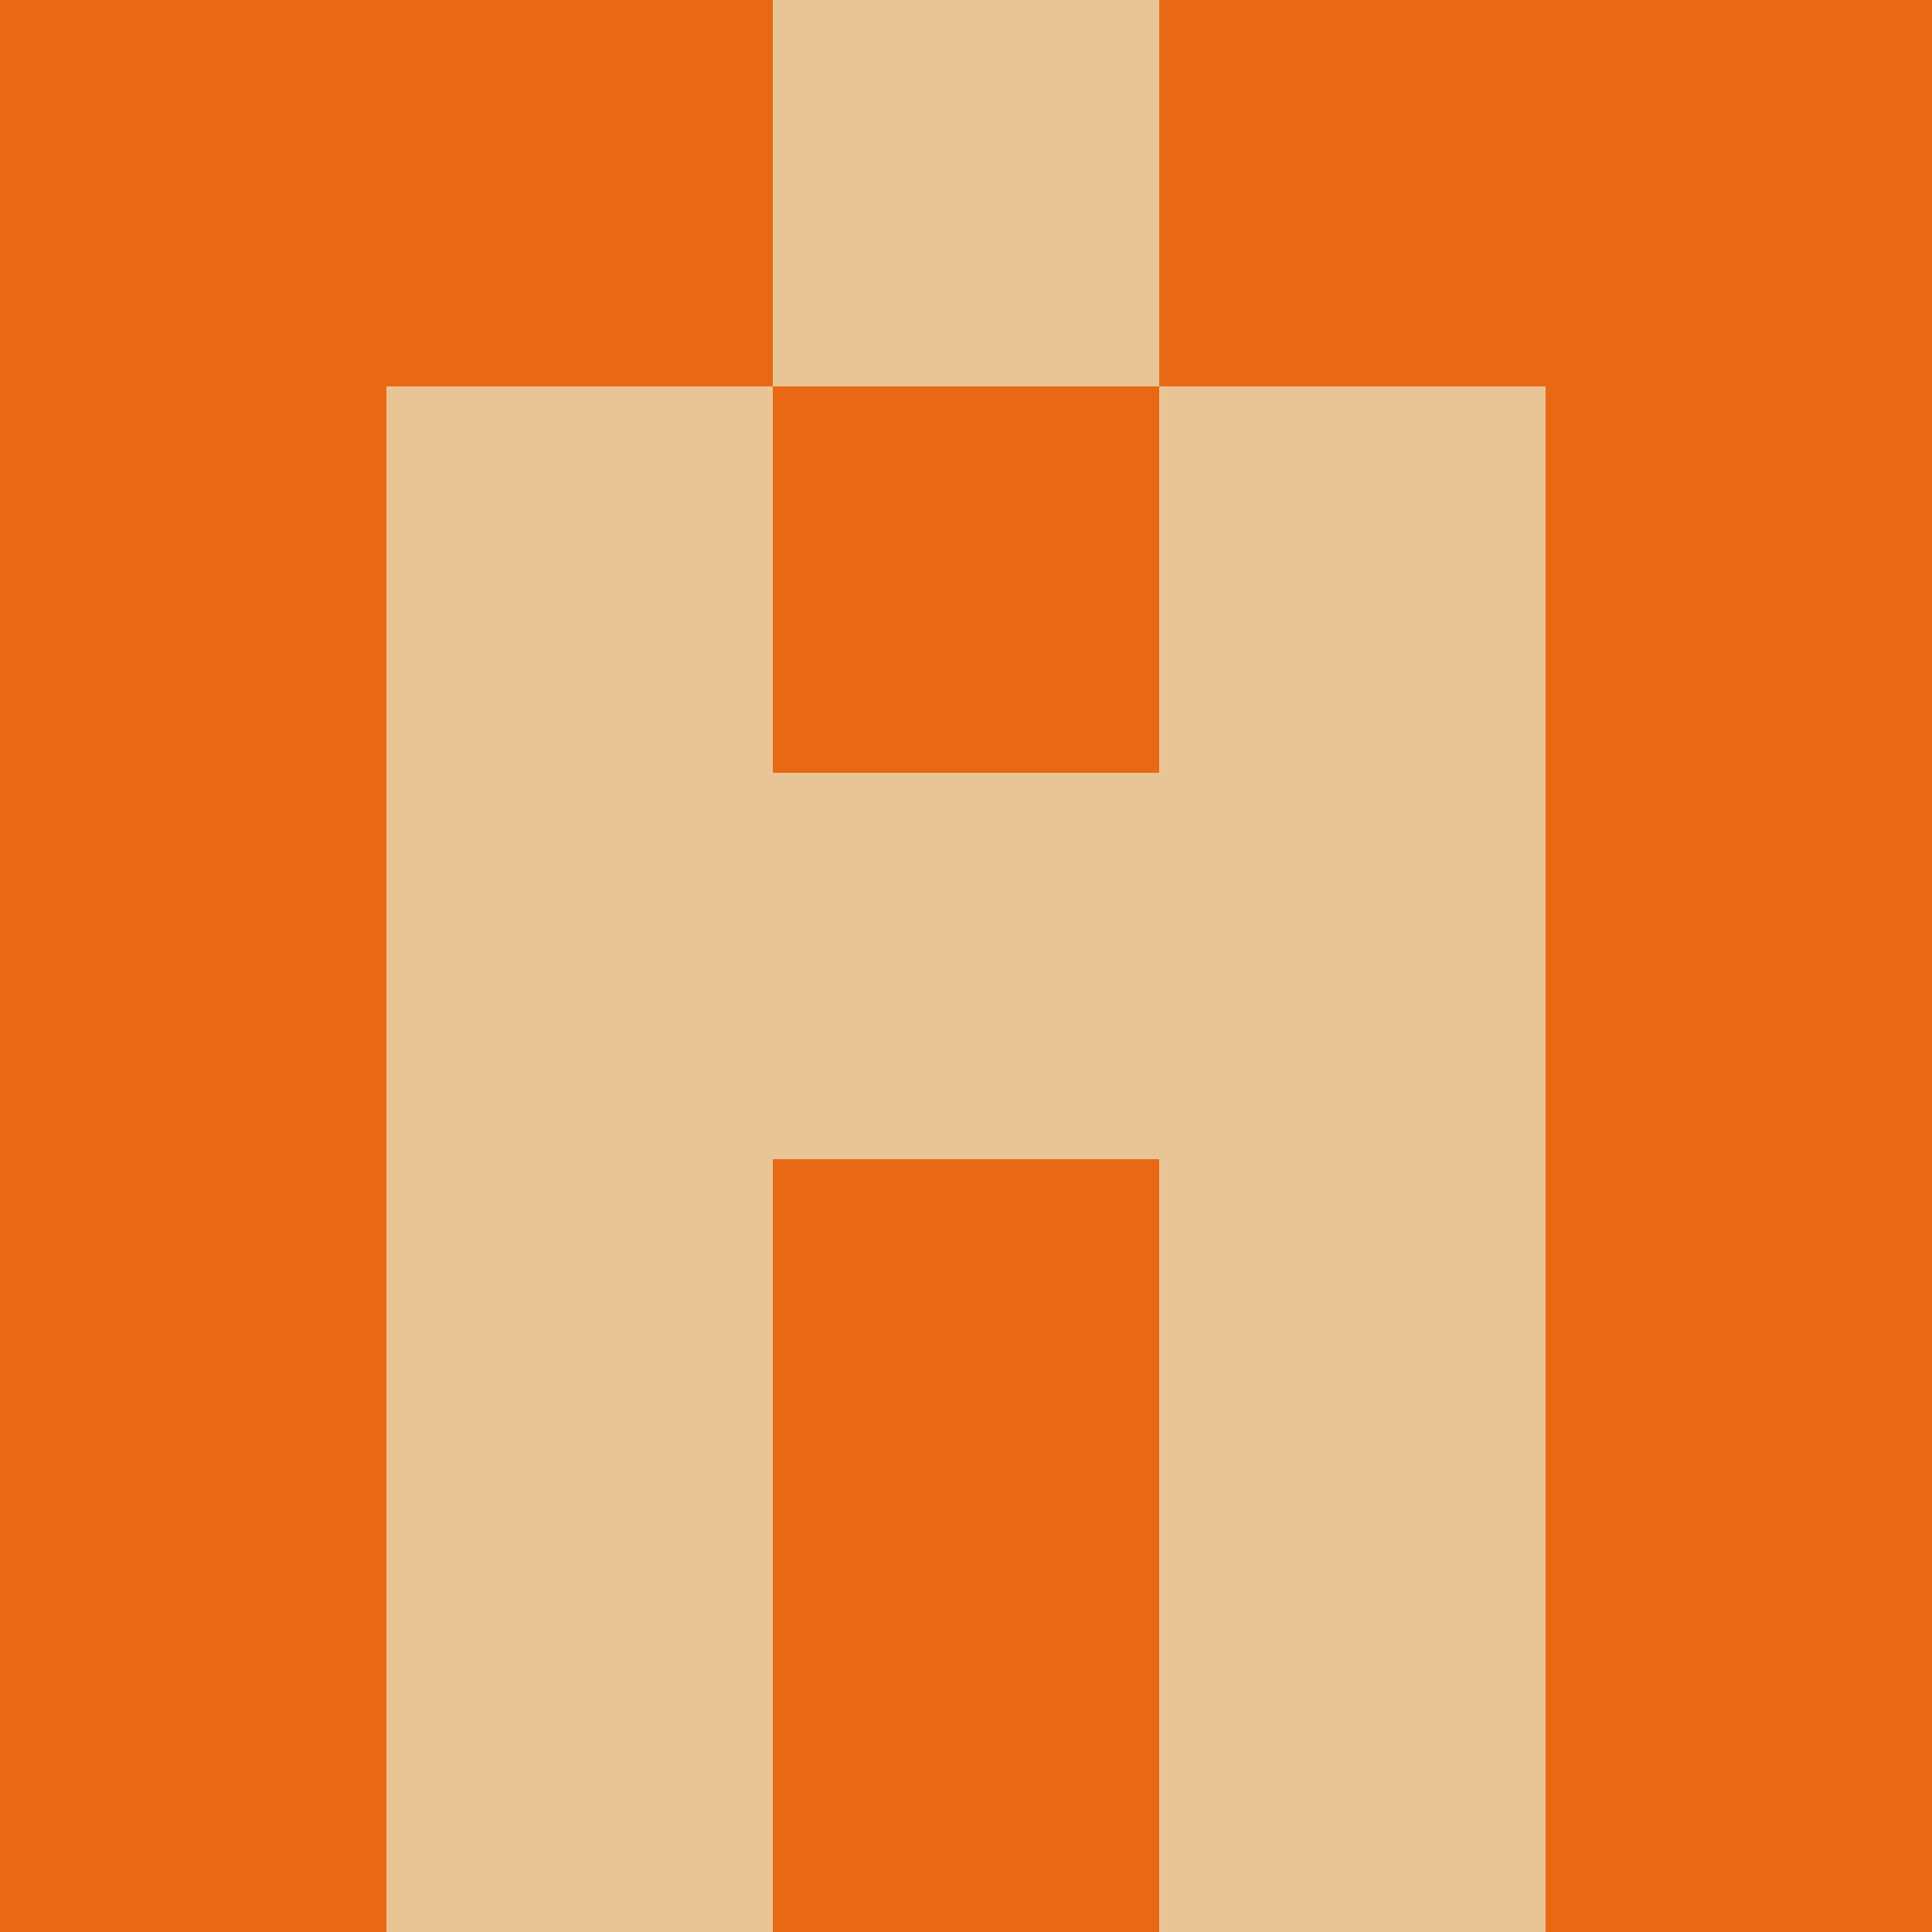 <?xml version="1.0" encoding="utf-8"?>
<!DOCTYPE svg PUBLIC "-//W3C//DTD SVG 20010904//EN"
        "http://www.w3.org/TR/2001/REC-SVG-20010904/DTD/svg10.dtd">

<svg width="400" height="400" viewBox="0 0 5 5"
    xmlns="http://www.w3.org/2000/svg"
    xmlns:xlink="http://www.w3.org/1999/xlink">
            <rect x="0" y="0" width="1" height="1" fill="#E86816" />
        <rect x="0" y="1" width="1" height="1" fill="#E86816" />
        <rect x="0" y="2" width="1" height="1" fill="#E86816" />
        <rect x="0" y="3" width="1" height="1" fill="#E86816" />
        <rect x="0" y="4" width="1" height="1" fill="#E86816" />
                <rect x="1" y="0" width="1" height="1" fill="#E86816" />
        <rect x="1" y="1" width="1" height="1" fill="#E9C595" />
        <rect x="1" y="2" width="1" height="1" fill="#E9C595" />
        <rect x="1" y="3" width="1" height="1" fill="#E9C595" />
        <rect x="1" y="4" width="1" height="1" fill="#E9C595" />
                <rect x="2" y="0" width="1" height="1" fill="#E9C595" />
        <rect x="2" y="1" width="1" height="1" fill="#E86816" />
        <rect x="2" y="2" width="1" height="1" fill="#E9C595" />
        <rect x="2" y="3" width="1" height="1" fill="#E86816" />
        <rect x="2" y="4" width="1" height="1" fill="#E86816" />
                <rect x="3" y="0" width="1" height="1" fill="#E86816" />
        <rect x="3" y="1" width="1" height="1" fill="#E9C595" />
        <rect x="3" y="2" width="1" height="1" fill="#E9C595" />
        <rect x="3" y="3" width="1" height="1" fill="#E9C595" />
        <rect x="3" y="4" width="1" height="1" fill="#E9C595" />
                <rect x="4" y="0" width="1" height="1" fill="#E86816" />
        <rect x="4" y="1" width="1" height="1" fill="#E86816" />
        <rect x="4" y="2" width="1" height="1" fill="#E86816" />
        <rect x="4" y="3" width="1" height="1" fill="#E86816" />
        <rect x="4" y="4" width="1" height="1" fill="#E86816" />
        
</svg>


